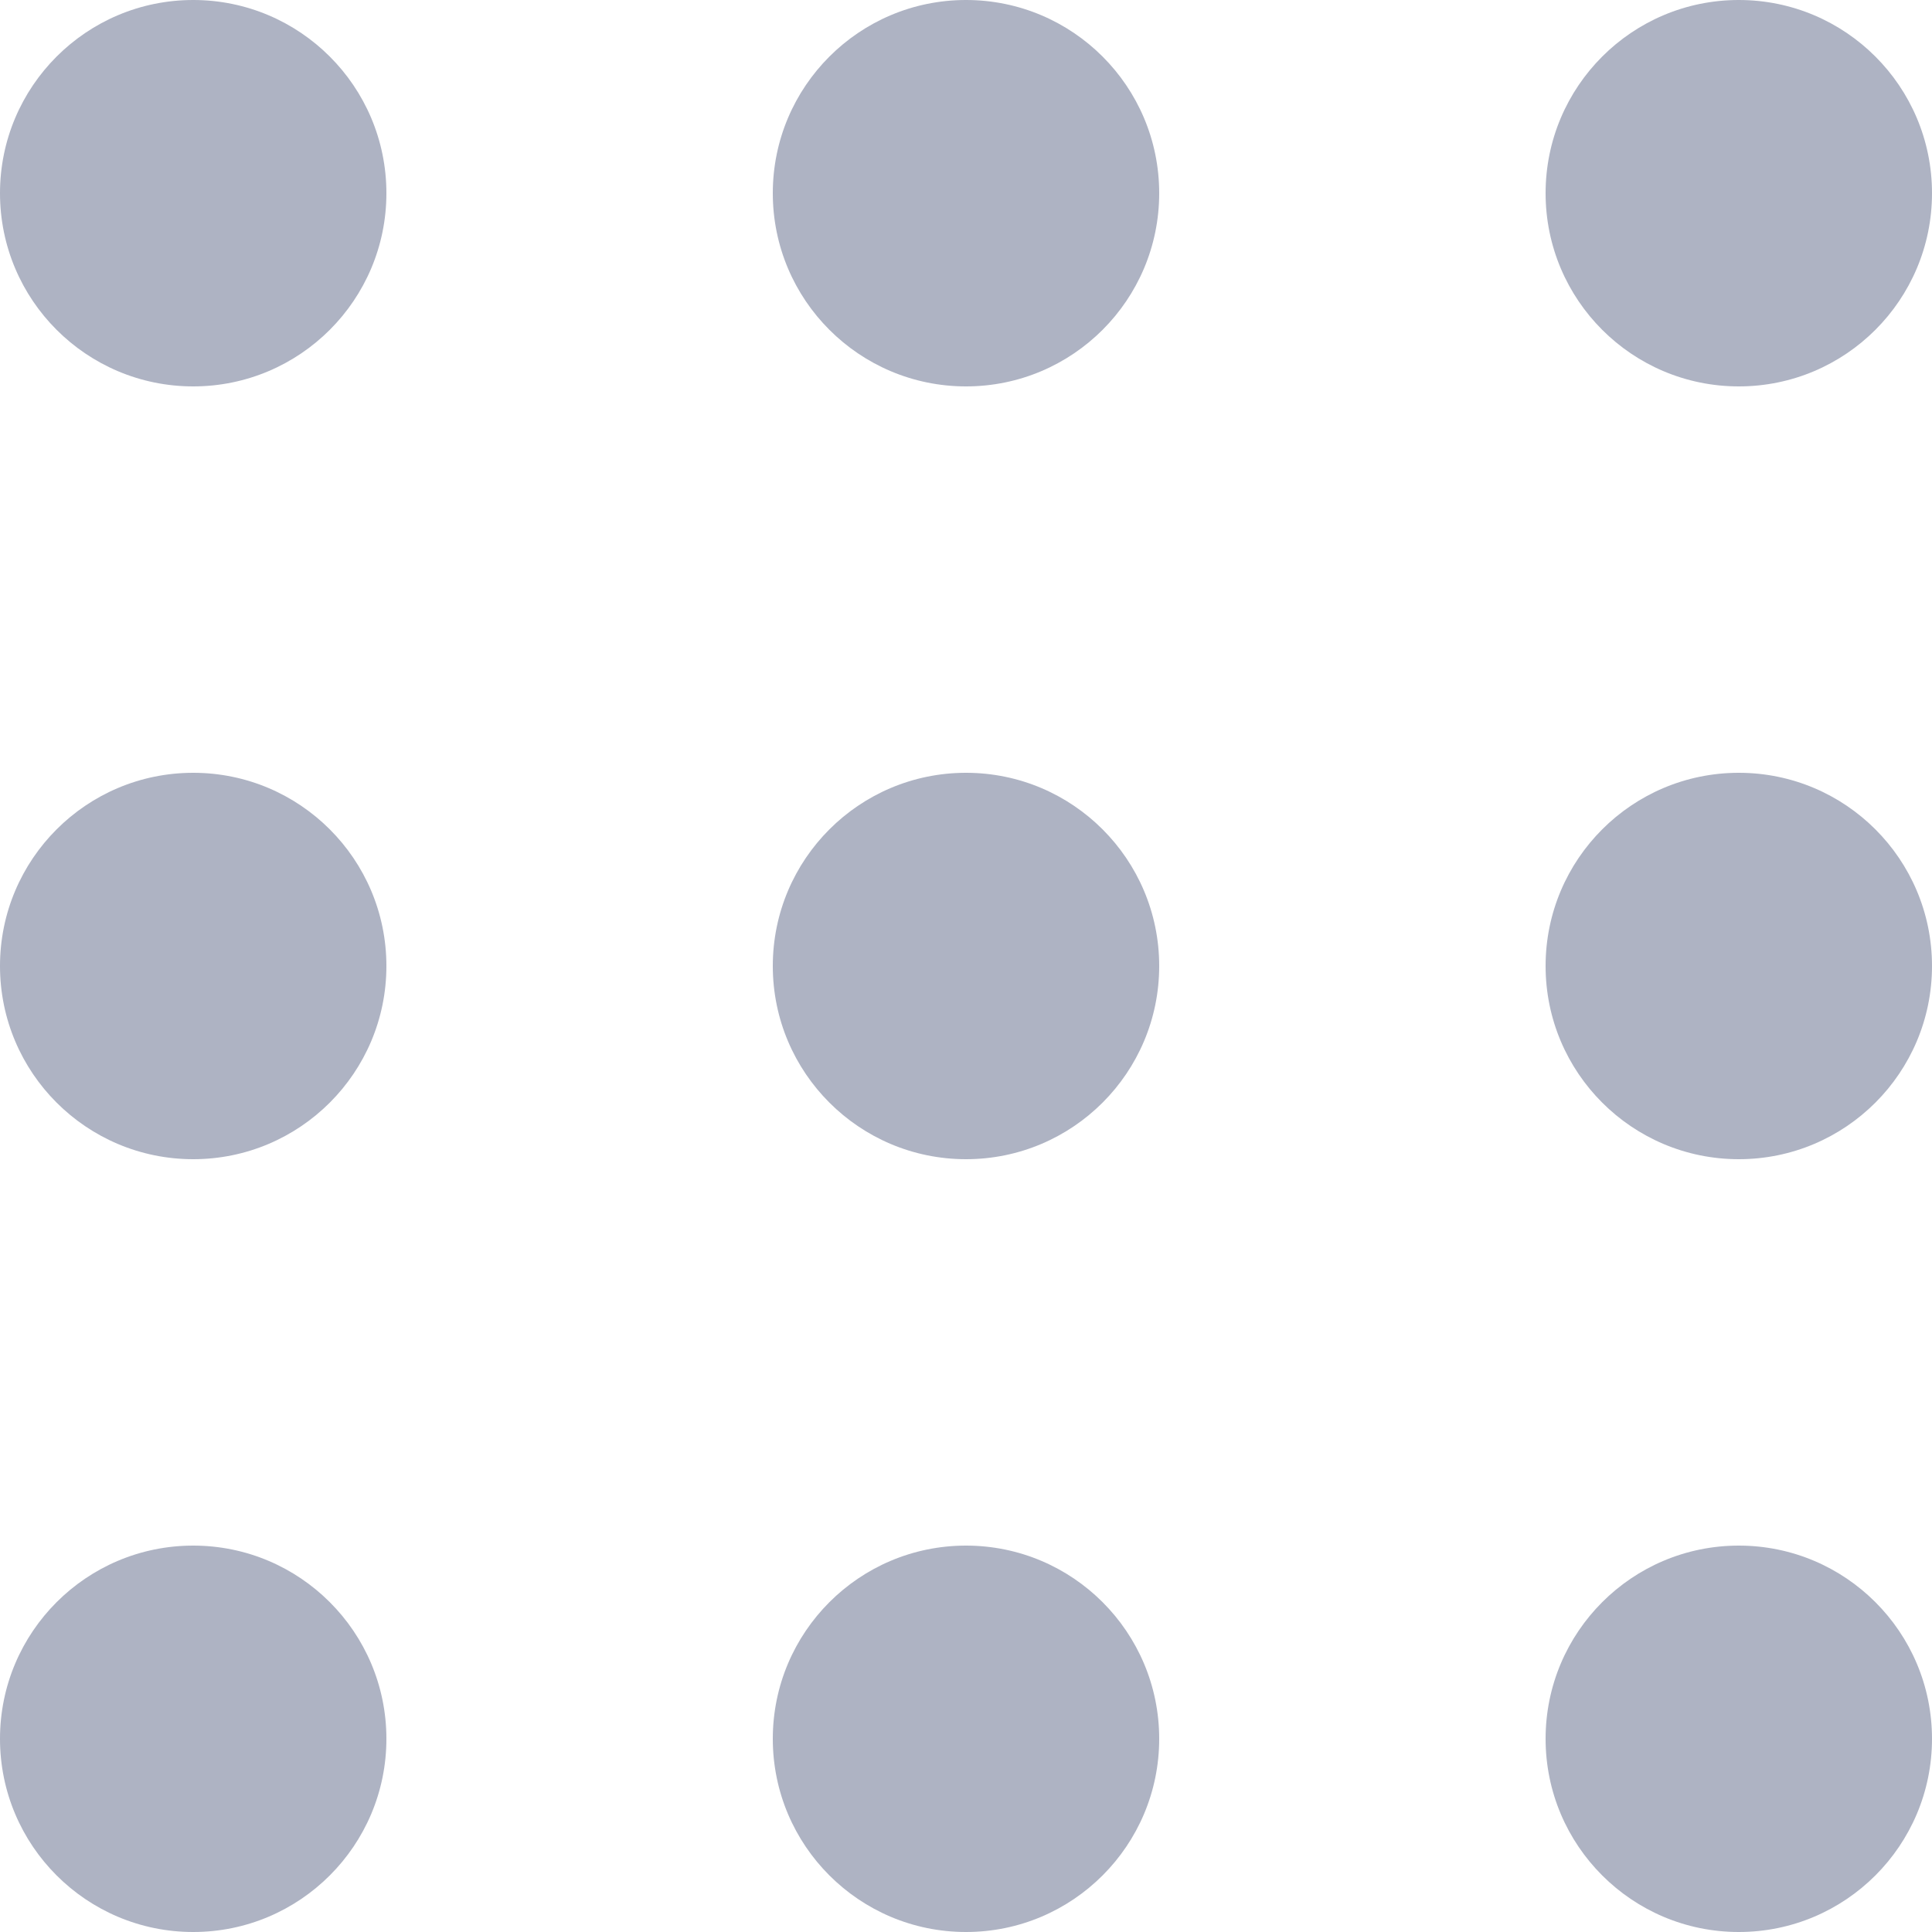 <svg xmlns="http://www.w3.org/2000/svg" width="20" height="20" viewBox="0 0 20 20" fill="none">
    <circle cx="2" cy="2" r="2" fill="#AEB3C3"/>
    <circle cx="10" cy="2" r="2" fill="#AEB3C3"/>
    <circle cx="18" cy="2" r="2" fill="#AEB3C3"/>
    <circle cx="2" cy="10" r="2" fill="#AEB3C3"/>
    <circle cx="10" cy="10" r="2" fill="#AEB3C3"/>
    <circle cx="18" cy="10" r="2" fill="#AEB3C3"/>
    <circle cx="2" cy="18" r="2" fill="#AEB3C3"/>
    <circle cx="10" cy="18" r="2" fill="#AEB3C3"/>
    <circle cx="18" cy="18" r="2" fill="#AEB3C3"/>
</svg>